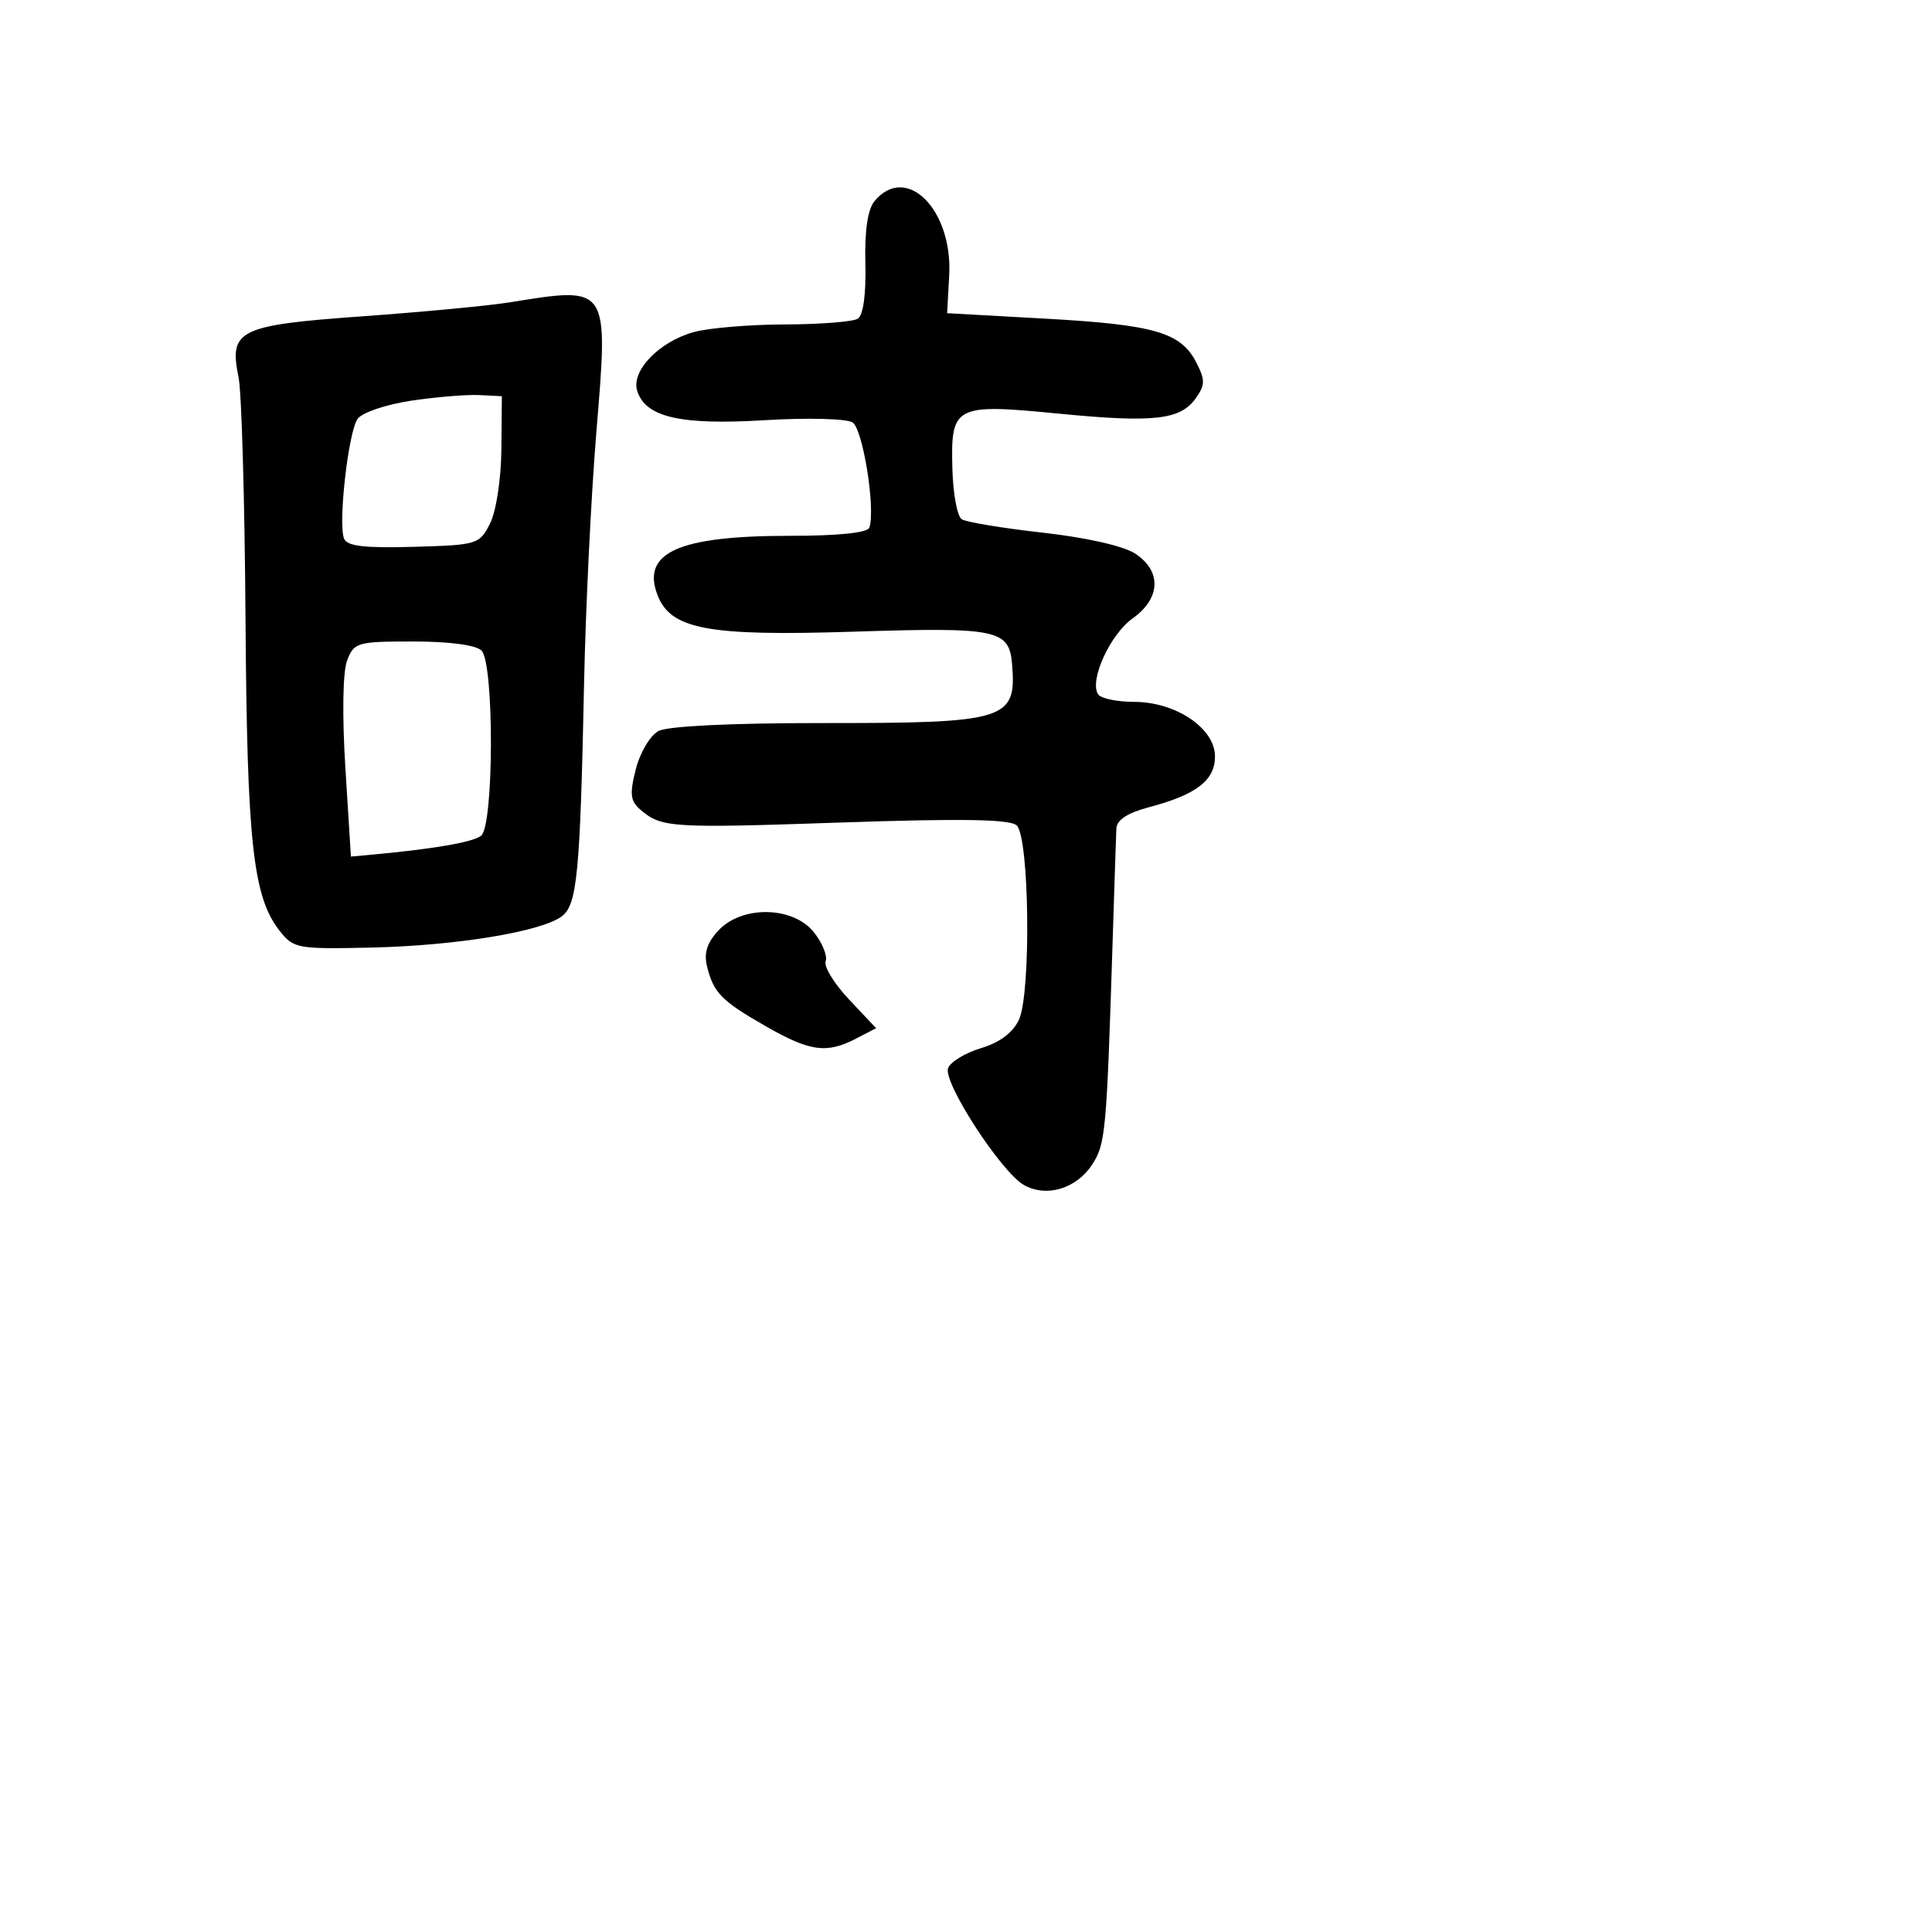 <svg xmlns="http://www.w3.org/2000/svg" width="256" height="256" viewBox="0 0 256 256" version="1.1">
	<path d="M 115.872 26.661 C 114.971 27.752, 114.557 30.583, 114.665 34.904 C 114.768 38.994, 114.389 41.767, 113.665 42.228 C 113.024 42.636, 108.675 42.979, 104 42.990 C 99.325 43.002, 93.892 43.458, 91.926 44.004 C 87.311 45.286, 83.597 49.156, 84.439 51.807 C 85.545 55.292, 90.174 56.354, 101.314 55.678 C 106.917 55.338, 112.156 55.468, 112.957 55.967 C 114.338 56.826, 116.034 67.398, 115.195 69.914 C 114.966 70.601, 111.063 71, 104.566 71 C 89.957 71, 84.996 73.214, 87.102 78.794 C 88.840 83.399, 93.748 84.323, 113.149 83.699 C 132.167 83.088, 133.722 83.407, 134.104 88 C 134.719 95.421, 133.418 95.823, 108.871 95.810 C 96.874 95.804, 88.468 96.214, 87.252 96.865 C 86.156 97.452, 84.806 99.723, 84.249 101.918 C 83.411 105.218, 83.518 106.145, 84.868 107.300 C 87.648 109.678, 88.887 109.757, 111.500 108.986 C 127.469 108.441, 133.834 108.547, 134.718 109.372 C 136.403 110.943, 136.641 131.623, 135.014 135.122 C 134.221 136.828, 132.469 138.142, 130.001 138.882 C 127.914 139.507, 125.946 140.698, 125.627 141.529 C 124.916 143.382, 132.640 155.292, 135.673 157.018 C 138.634 158.704, 142.613 157.521, 144.702 154.333 C 146.488 151.606, 146.625 150.133, 147.420 125 C 147.655 117.575, 147.882 110.730, 147.924 109.789 C 147.975 108.643, 149.404 107.707, 152.250 106.957 C 158.525 105.304, 161.001 103.398, 160.993 100.227 C 160.984 96.489, 155.796 93, 150.247 93 C 147.976 93, 145.834 92.541, 145.488 91.980 C 144.336 90.117, 147.102 84.063, 150.072 81.949 C 153.808 79.288, 153.954 75.671, 150.417 73.354 C 148.879 72.346, 143.922 71.224, 138.167 70.580 C 132.850 69.986, 128.019 69.186, 127.430 68.803 C 126.842 68.419, 126.287 65.430, 126.197 62.161 C 125.964 53.719, 126.462 53.459, 140.276 54.808 C 152.936 56.044, 156.435 55.645, 158.477 52.729 C 159.697 50.987, 159.700 50.321, 158.496 47.992 C 156.450 44.036, 152.944 43.025, 138.473 42.221 L 125.500 41.500 125.774 36.500 C 126.253 27.740, 120.063 21.589, 115.872 26.661 M 67.500 40.068 C 64.750 40.511, 55.976 41.342, 48.003 41.914 C 31.592 43.092, 30.313 43.723, 31.614 50 C 32.013 51.925, 32.426 66.325, 32.532 82 C 32.732 111.693, 33.516 118.843, 37.063 123.353 C 38.895 125.681, 39.428 125.778, 49.239 125.558 C 60.371 125.309, 71.642 123.466, 74.408 121.444 C 76.479 119.929, 76.873 115.846, 77.394 90.500 C 77.597 80.600, 78.329 65.646, 79.020 57.270 C 80.632 37.738, 80.762 37.932, 67.500 40.068 M 54.500 53.092 C 51.200 53.582, 48.003 54.659, 47.395 55.484 C 46.164 57.156, 44.784 69.274, 45.586 71.365 C 45.971 72.368, 48.278 72.642, 54.800 72.458 C 63.265 72.219, 63.539 72.135, 64.937 69.356 C 65.752 67.736, 66.402 63.470, 66.437 59.500 L 66.500 52.500 63.500 52.350 C 61.850 52.267, 57.800 52.601, 54.500 53.092 M 45.991 87.523 C 45.419 89.029, 45.328 94.775, 45.766 101.773 L 46.500 113.500 49 113.273 C 57.365 112.513, 62.658 111.604, 63.750 110.742 C 65.453 109.397, 65.497 87.897, 63.800 86.200 C 63.071 85.471, 59.528 85, 54.775 85 C 47.330 85, 46.904 85.122, 45.991 87.523 M 95.210 123.277 C 93.699 124.885, 93.249 126.280, 93.680 128.027 C 94.550 131.561, 95.584 132.615, 101.489 135.994 C 107.344 139.343, 109.535 139.642, 113.432 137.620 L 116.092 136.240 112.508 132.440 C 110.537 130.350, 109.141 128.075, 109.406 127.384 C 109.671 126.693, 108.981 124.974, 107.872 123.564 C 105.130 120.078, 98.359 119.925, 95.210 123.277" stroke="none" fill="black" fill-rule="evenodd"/>
</svg>